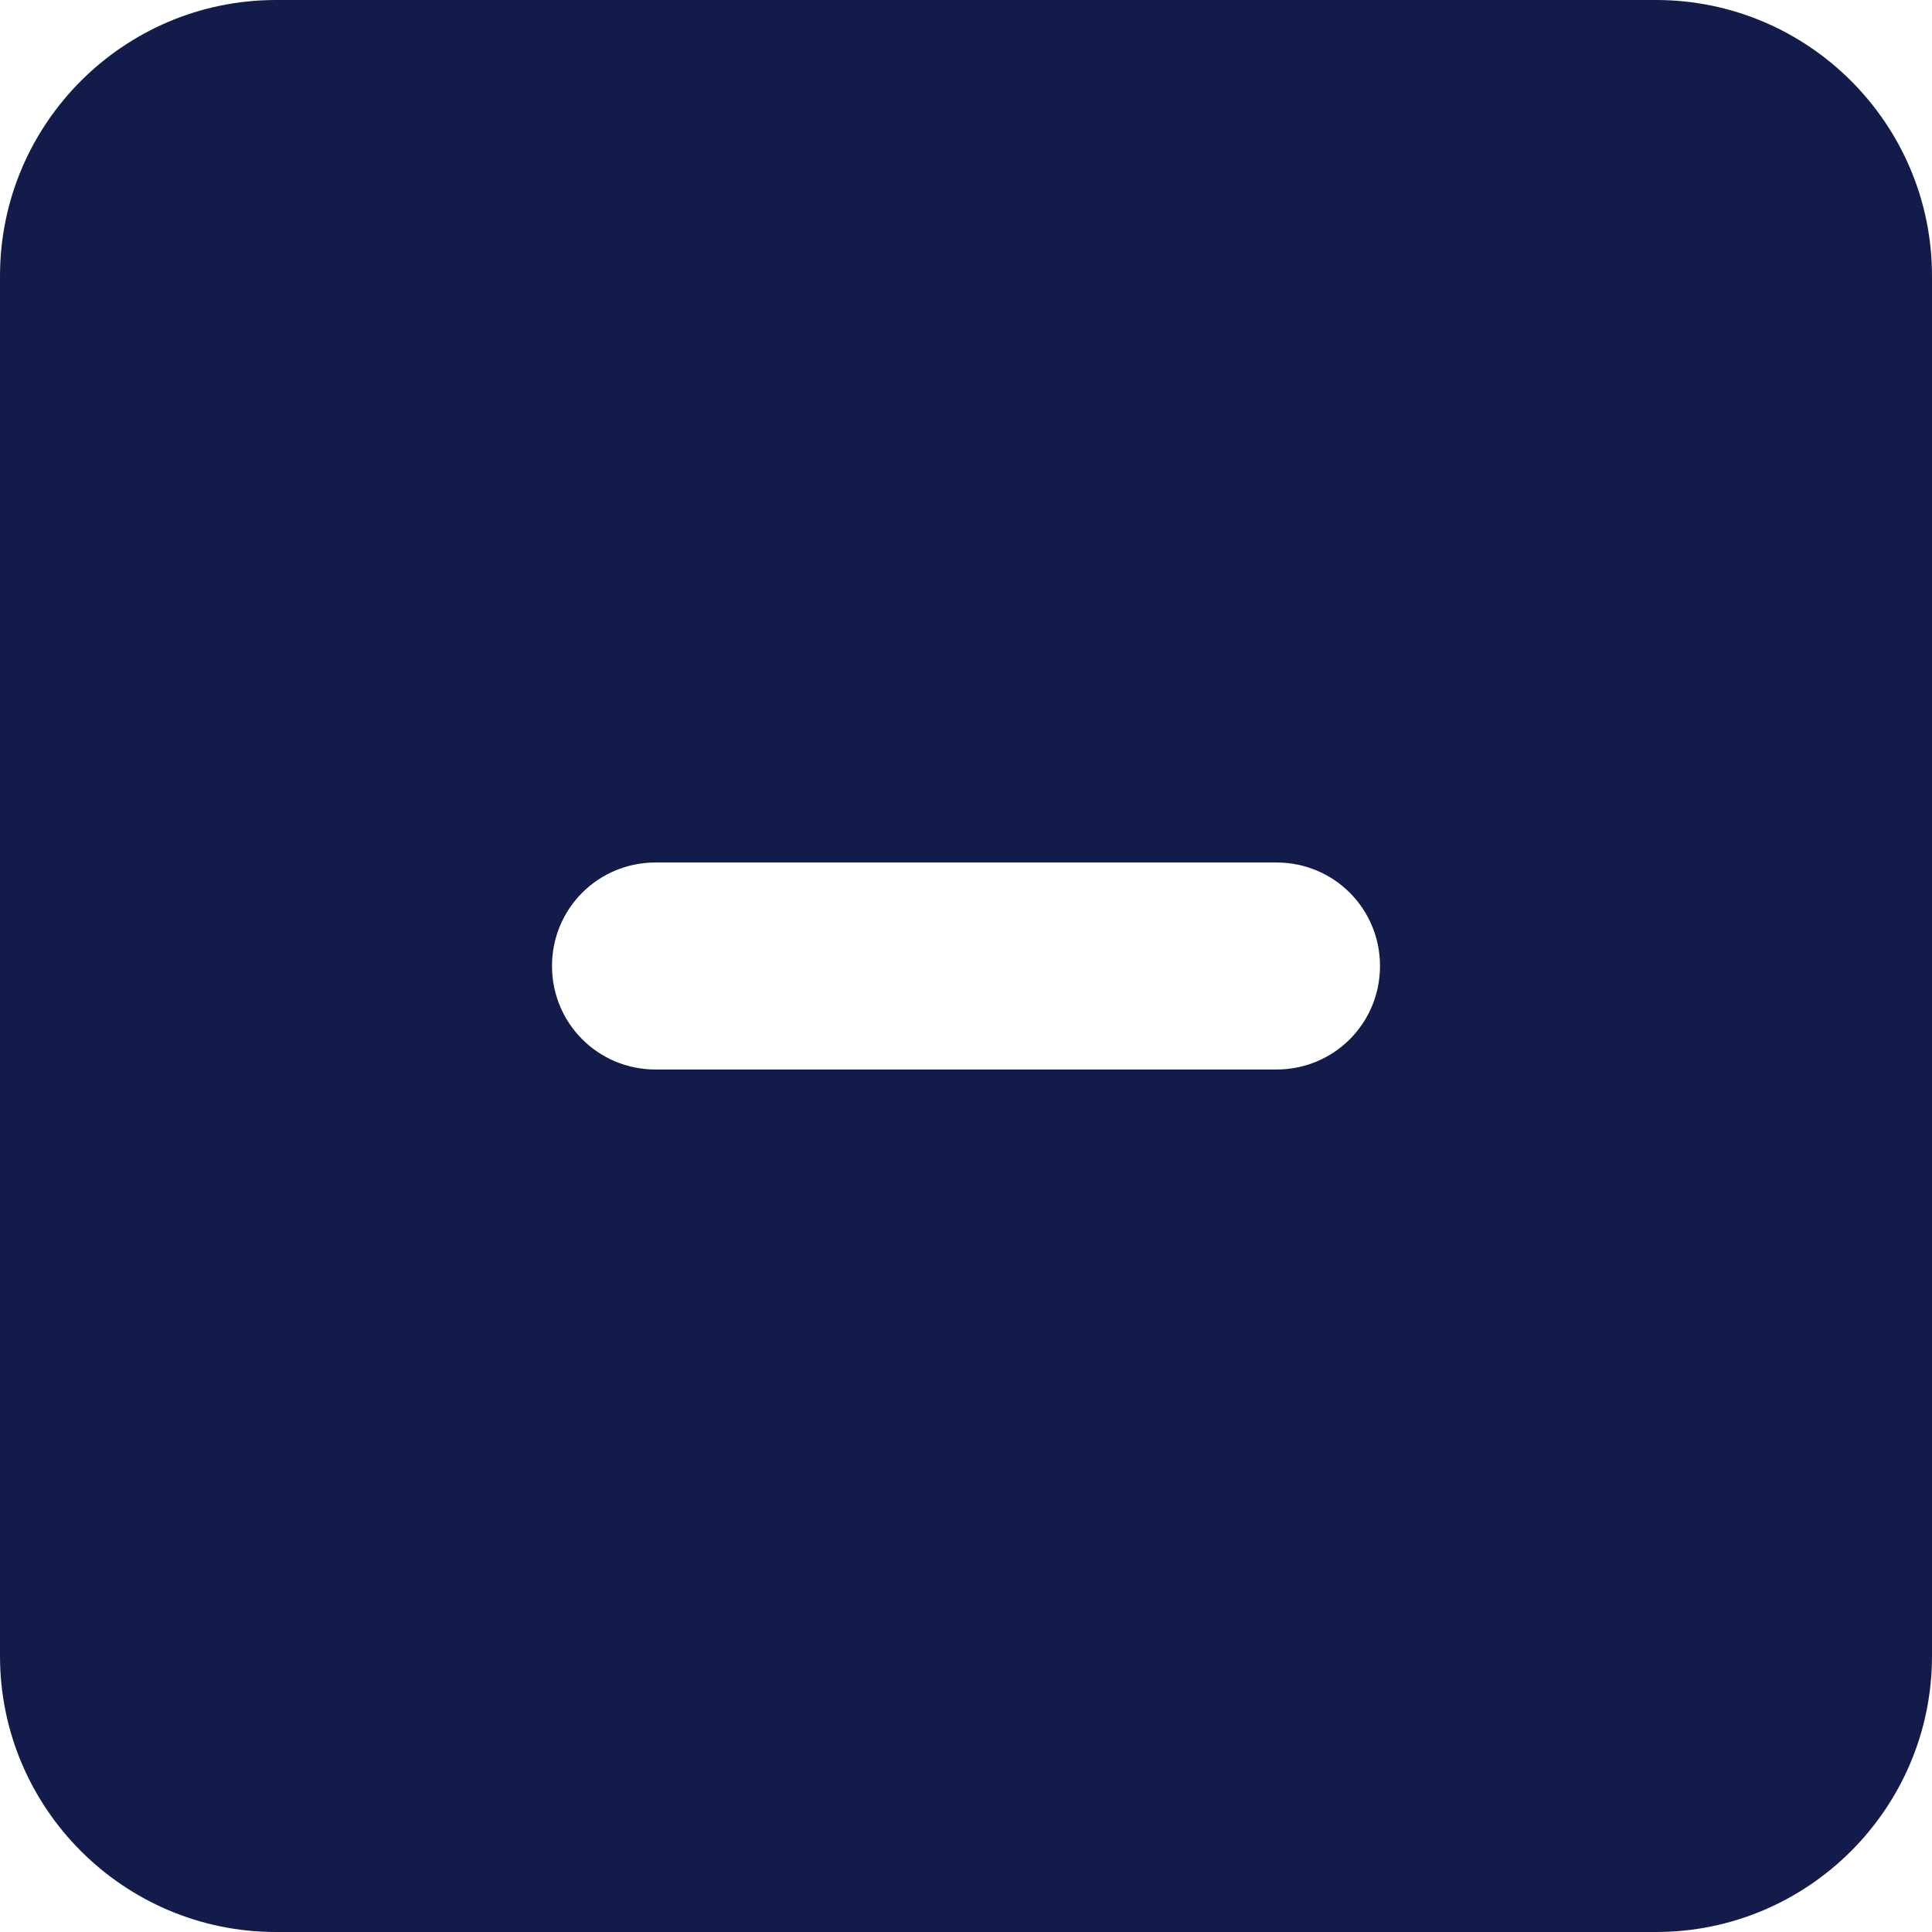 <svg width="14" height="14" viewBox="0 0 14 14" fill="none" xmlns="http://www.w3.org/2000/svg">
<path d="M2 0C0.897 0 0 0.897 0 2V12C0 13.103 0.897 14 2 14H12C13.103 14 14 13.103 14 12V2C14 0.897 13.103 0 12 0H2ZM4.75 6.25H9.25C9.666 6.25 10 6.584 10 7C10 7.416 9.666 7.75 9.25 7.75H4.75C4.334 7.75 4 7.416 4 7C4 6.584 4.334 6.25 4.75 6.25Z" fill="#131B4A"/>
</svg>
